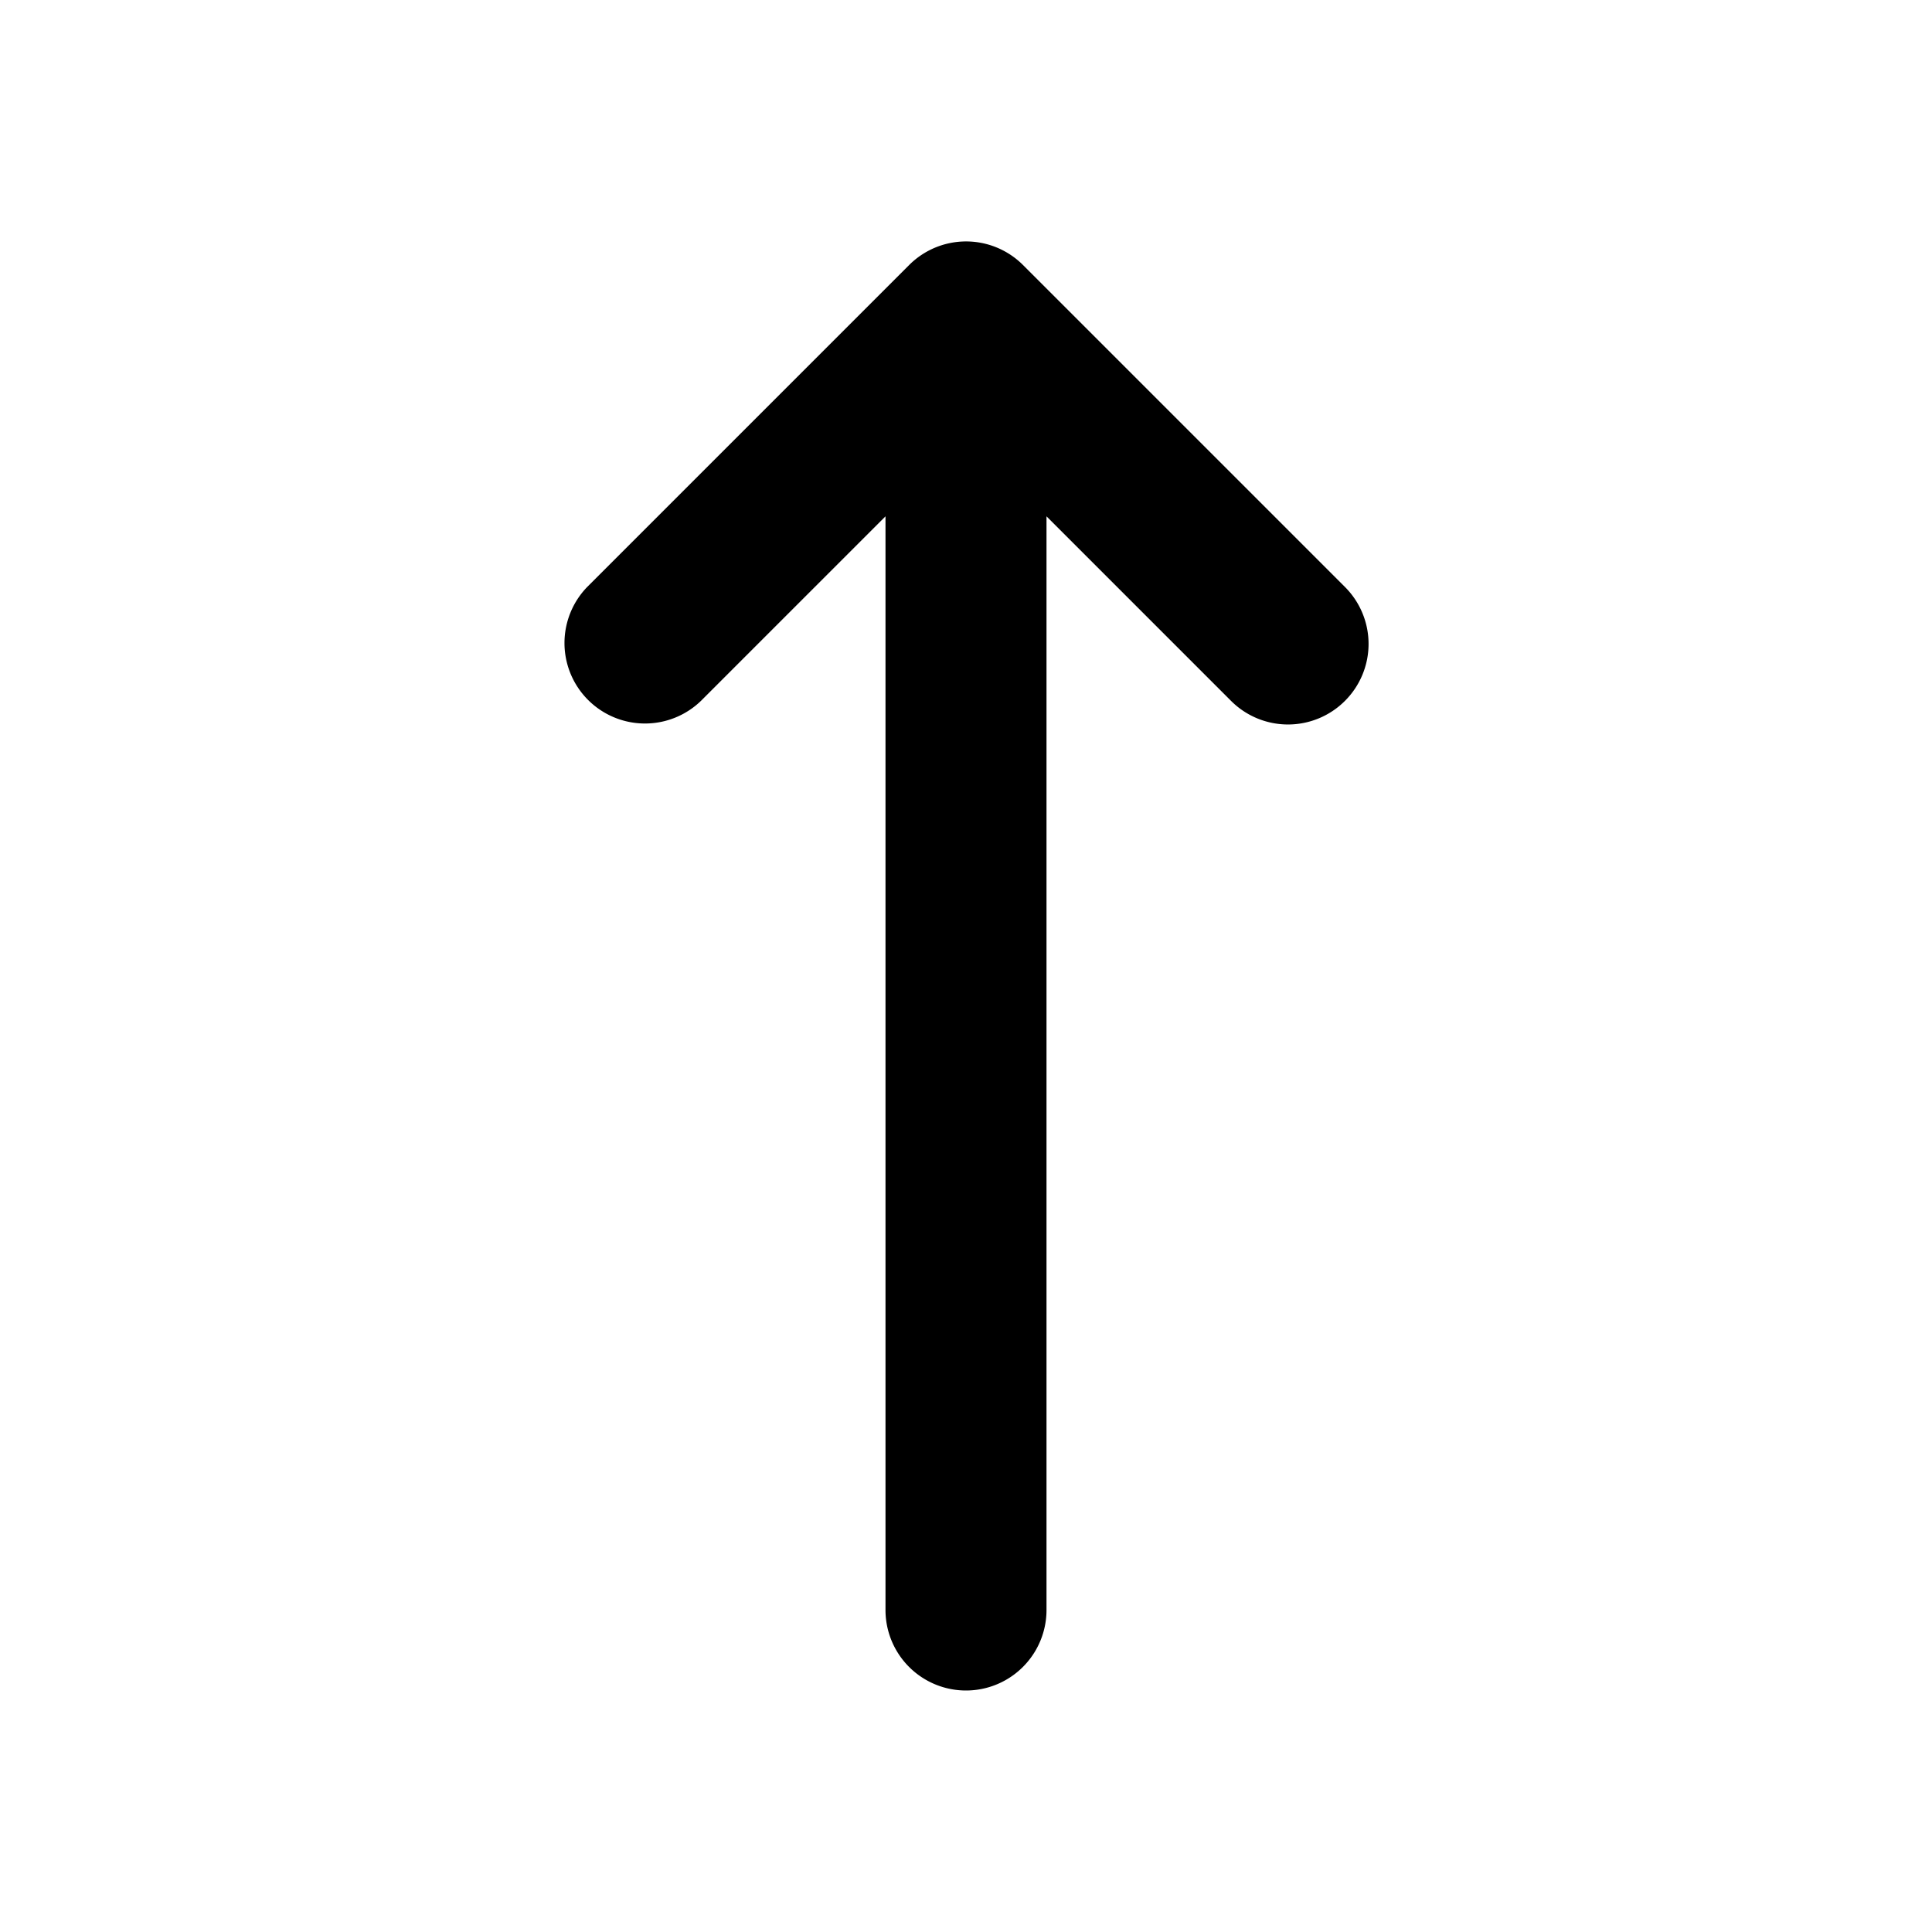 <svg xmlns="http://www.w3.org/2000/svg" width="24" height="24" viewBox="0 0 24 24">
    <path d="M16.707,8.707a1,1,0,0,1-1.414,0L13,6.414V20a1,1,0,0,1-2,0V6.414L8.707,8.707A1,1,0,0,1,7.293,7.293l4-4a1,1,0,0,1,1.416,0l4,4A1,1,0,0,1,16.707,8.707Z"/>
</svg>